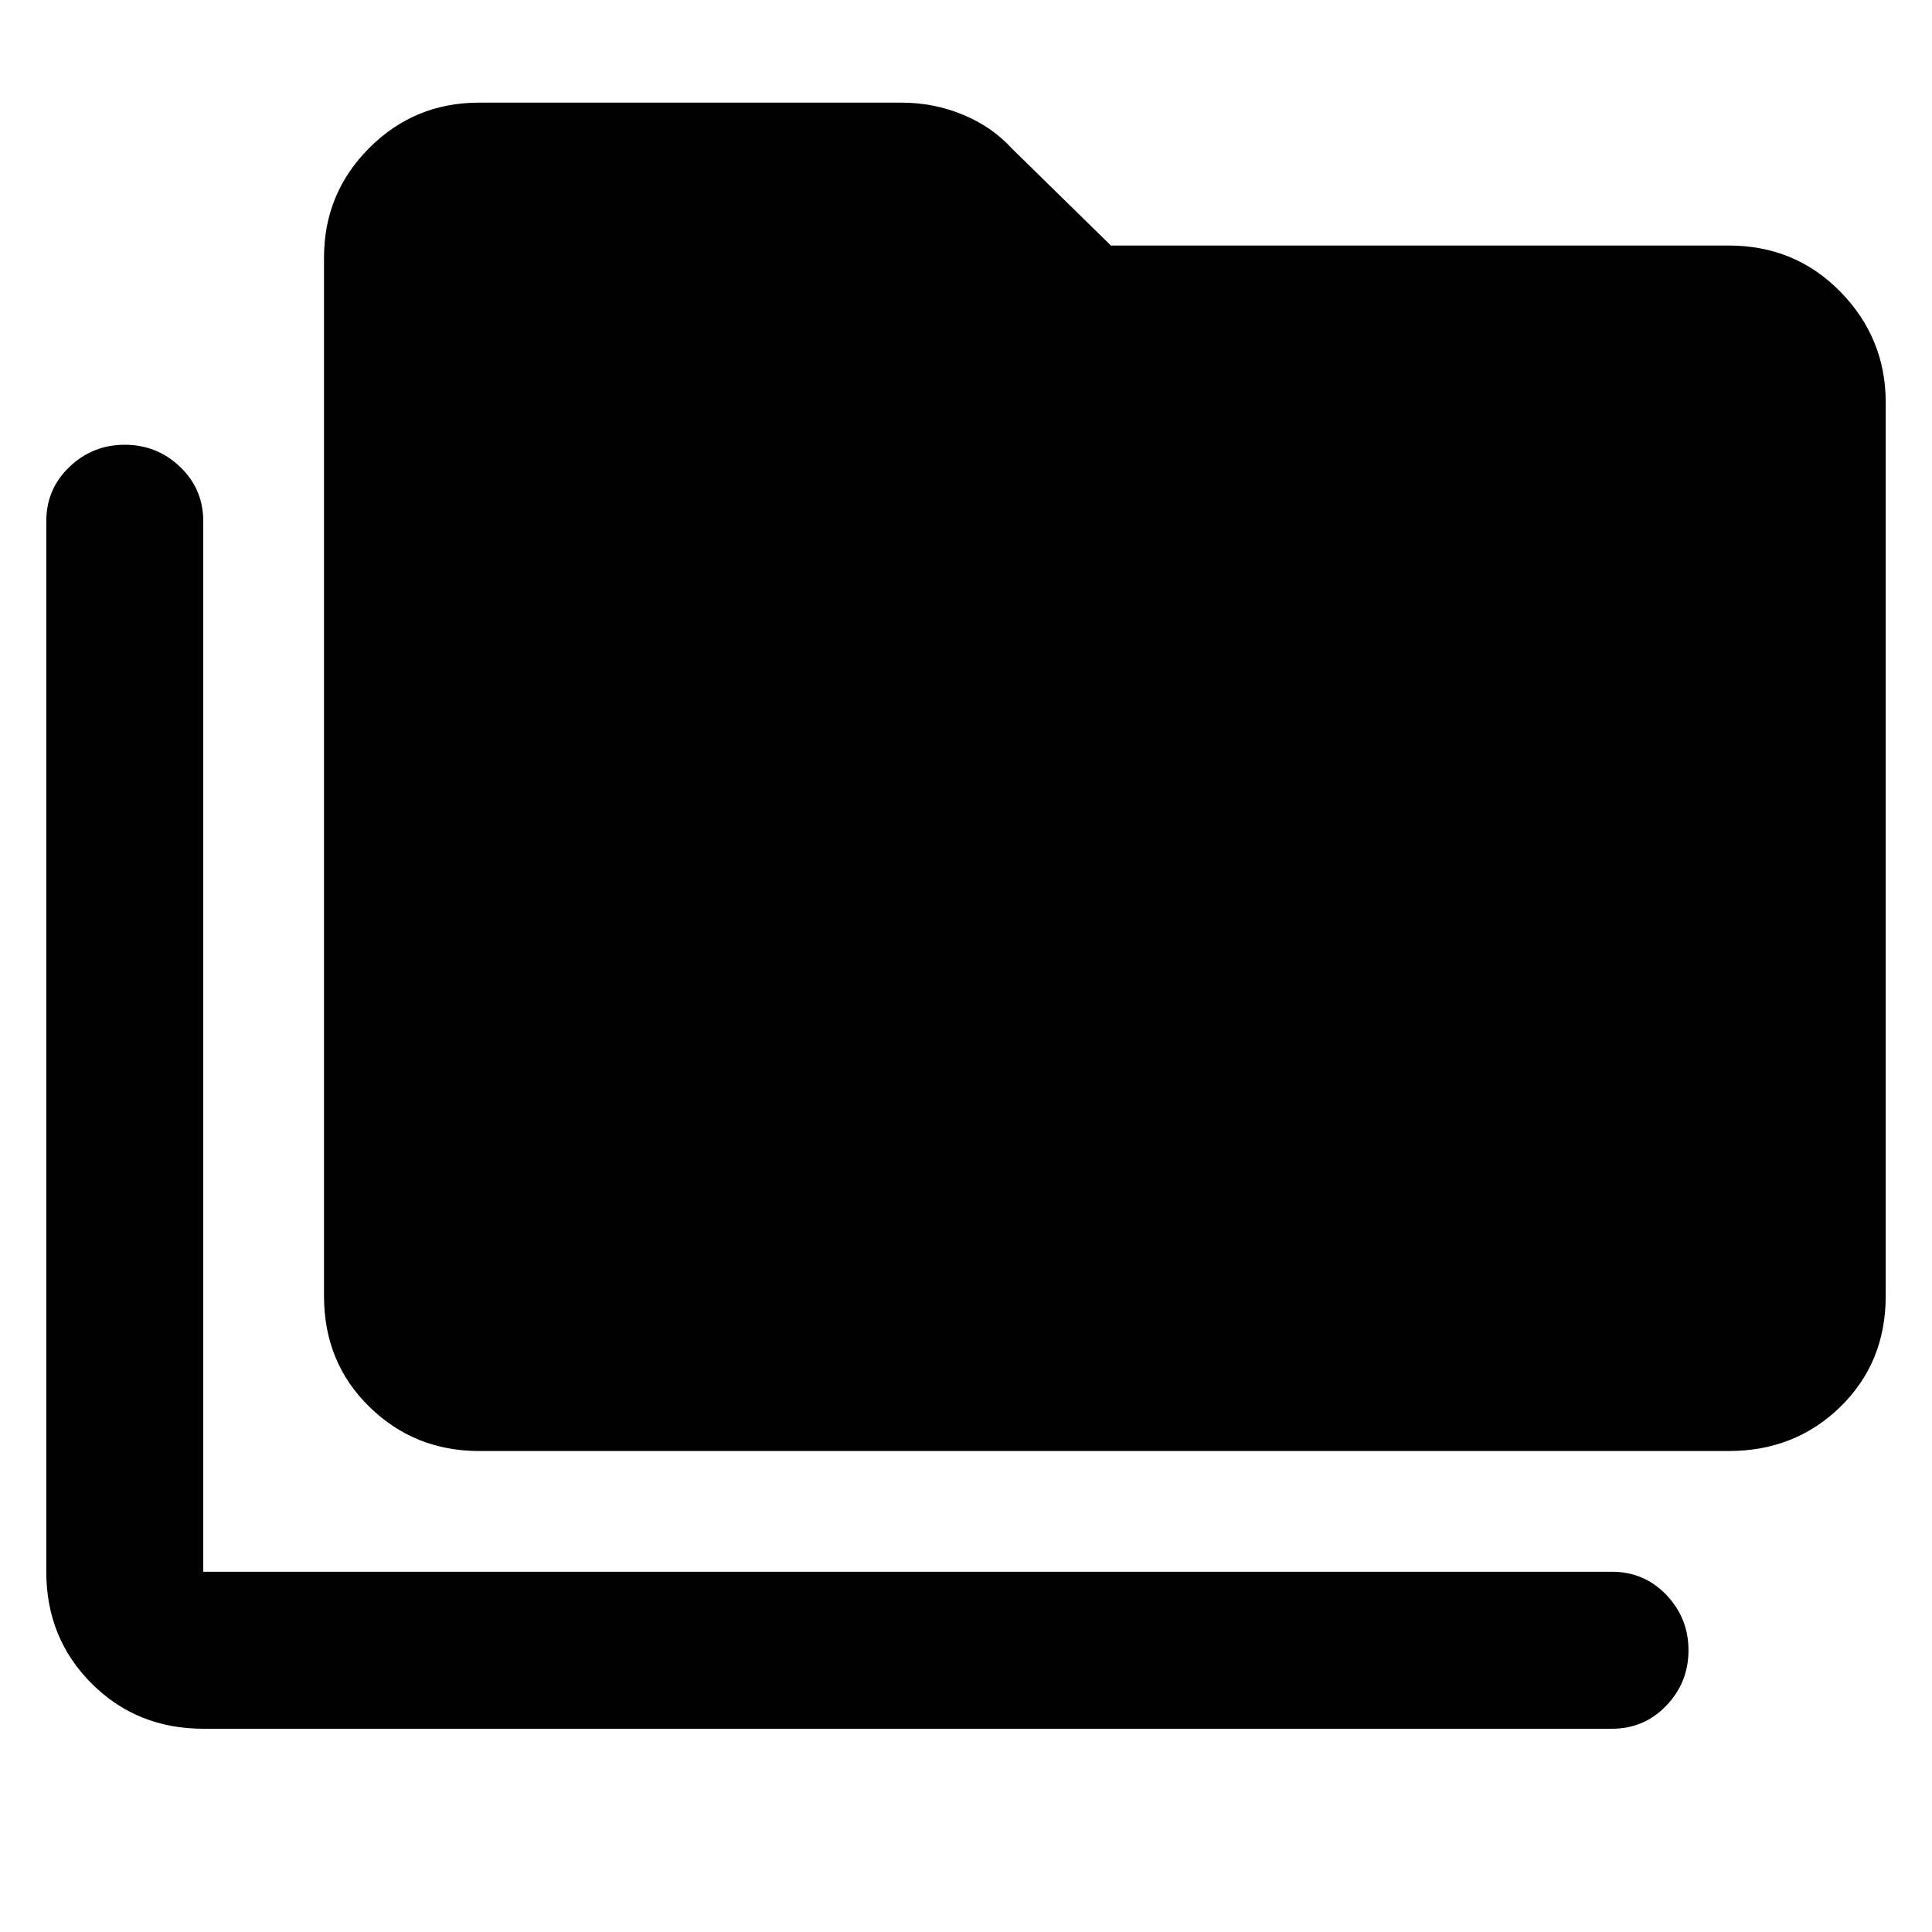 <svg xmlns="http://www.w3.org/2000/svg" height="48" width="48"><path d="M5.05 42.95Q3.4 42.95 2.275 41.825Q1.15 40.7 1.15 39.05V12.95Q1.15 12.15 1.725 11.6Q2.3 11.05 3.1 11.05Q3.9 11.05 4.475 11.6Q5.05 12.15 5.05 12.95V39.05Q5.05 39.05 5.05 39.05Q5.05 39.05 5.05 39.05H40.05Q40.85 39.05 41.4 39.625Q41.95 40.2 41.95 41Q41.95 41.8 41.4 42.375Q40.85 42.95 40.05 42.95ZM11.9 36.05Q10.3 36.05 9.175 34.95Q8.05 33.85 8.05 32.2V6.4Q8.05 4.8 9.175 3.675Q10.3 2.55 11.9 2.55H22.4Q23.2 2.55 23.925 2.85Q24.65 3.15 25.15 3.7L27.6 6.1H42.95Q44.6 6.1 45.725 7.25Q46.85 8.4 46.85 10V32.2Q46.85 33.85 45.725 34.95Q44.6 36.05 42.95 36.05Z"/></svg>